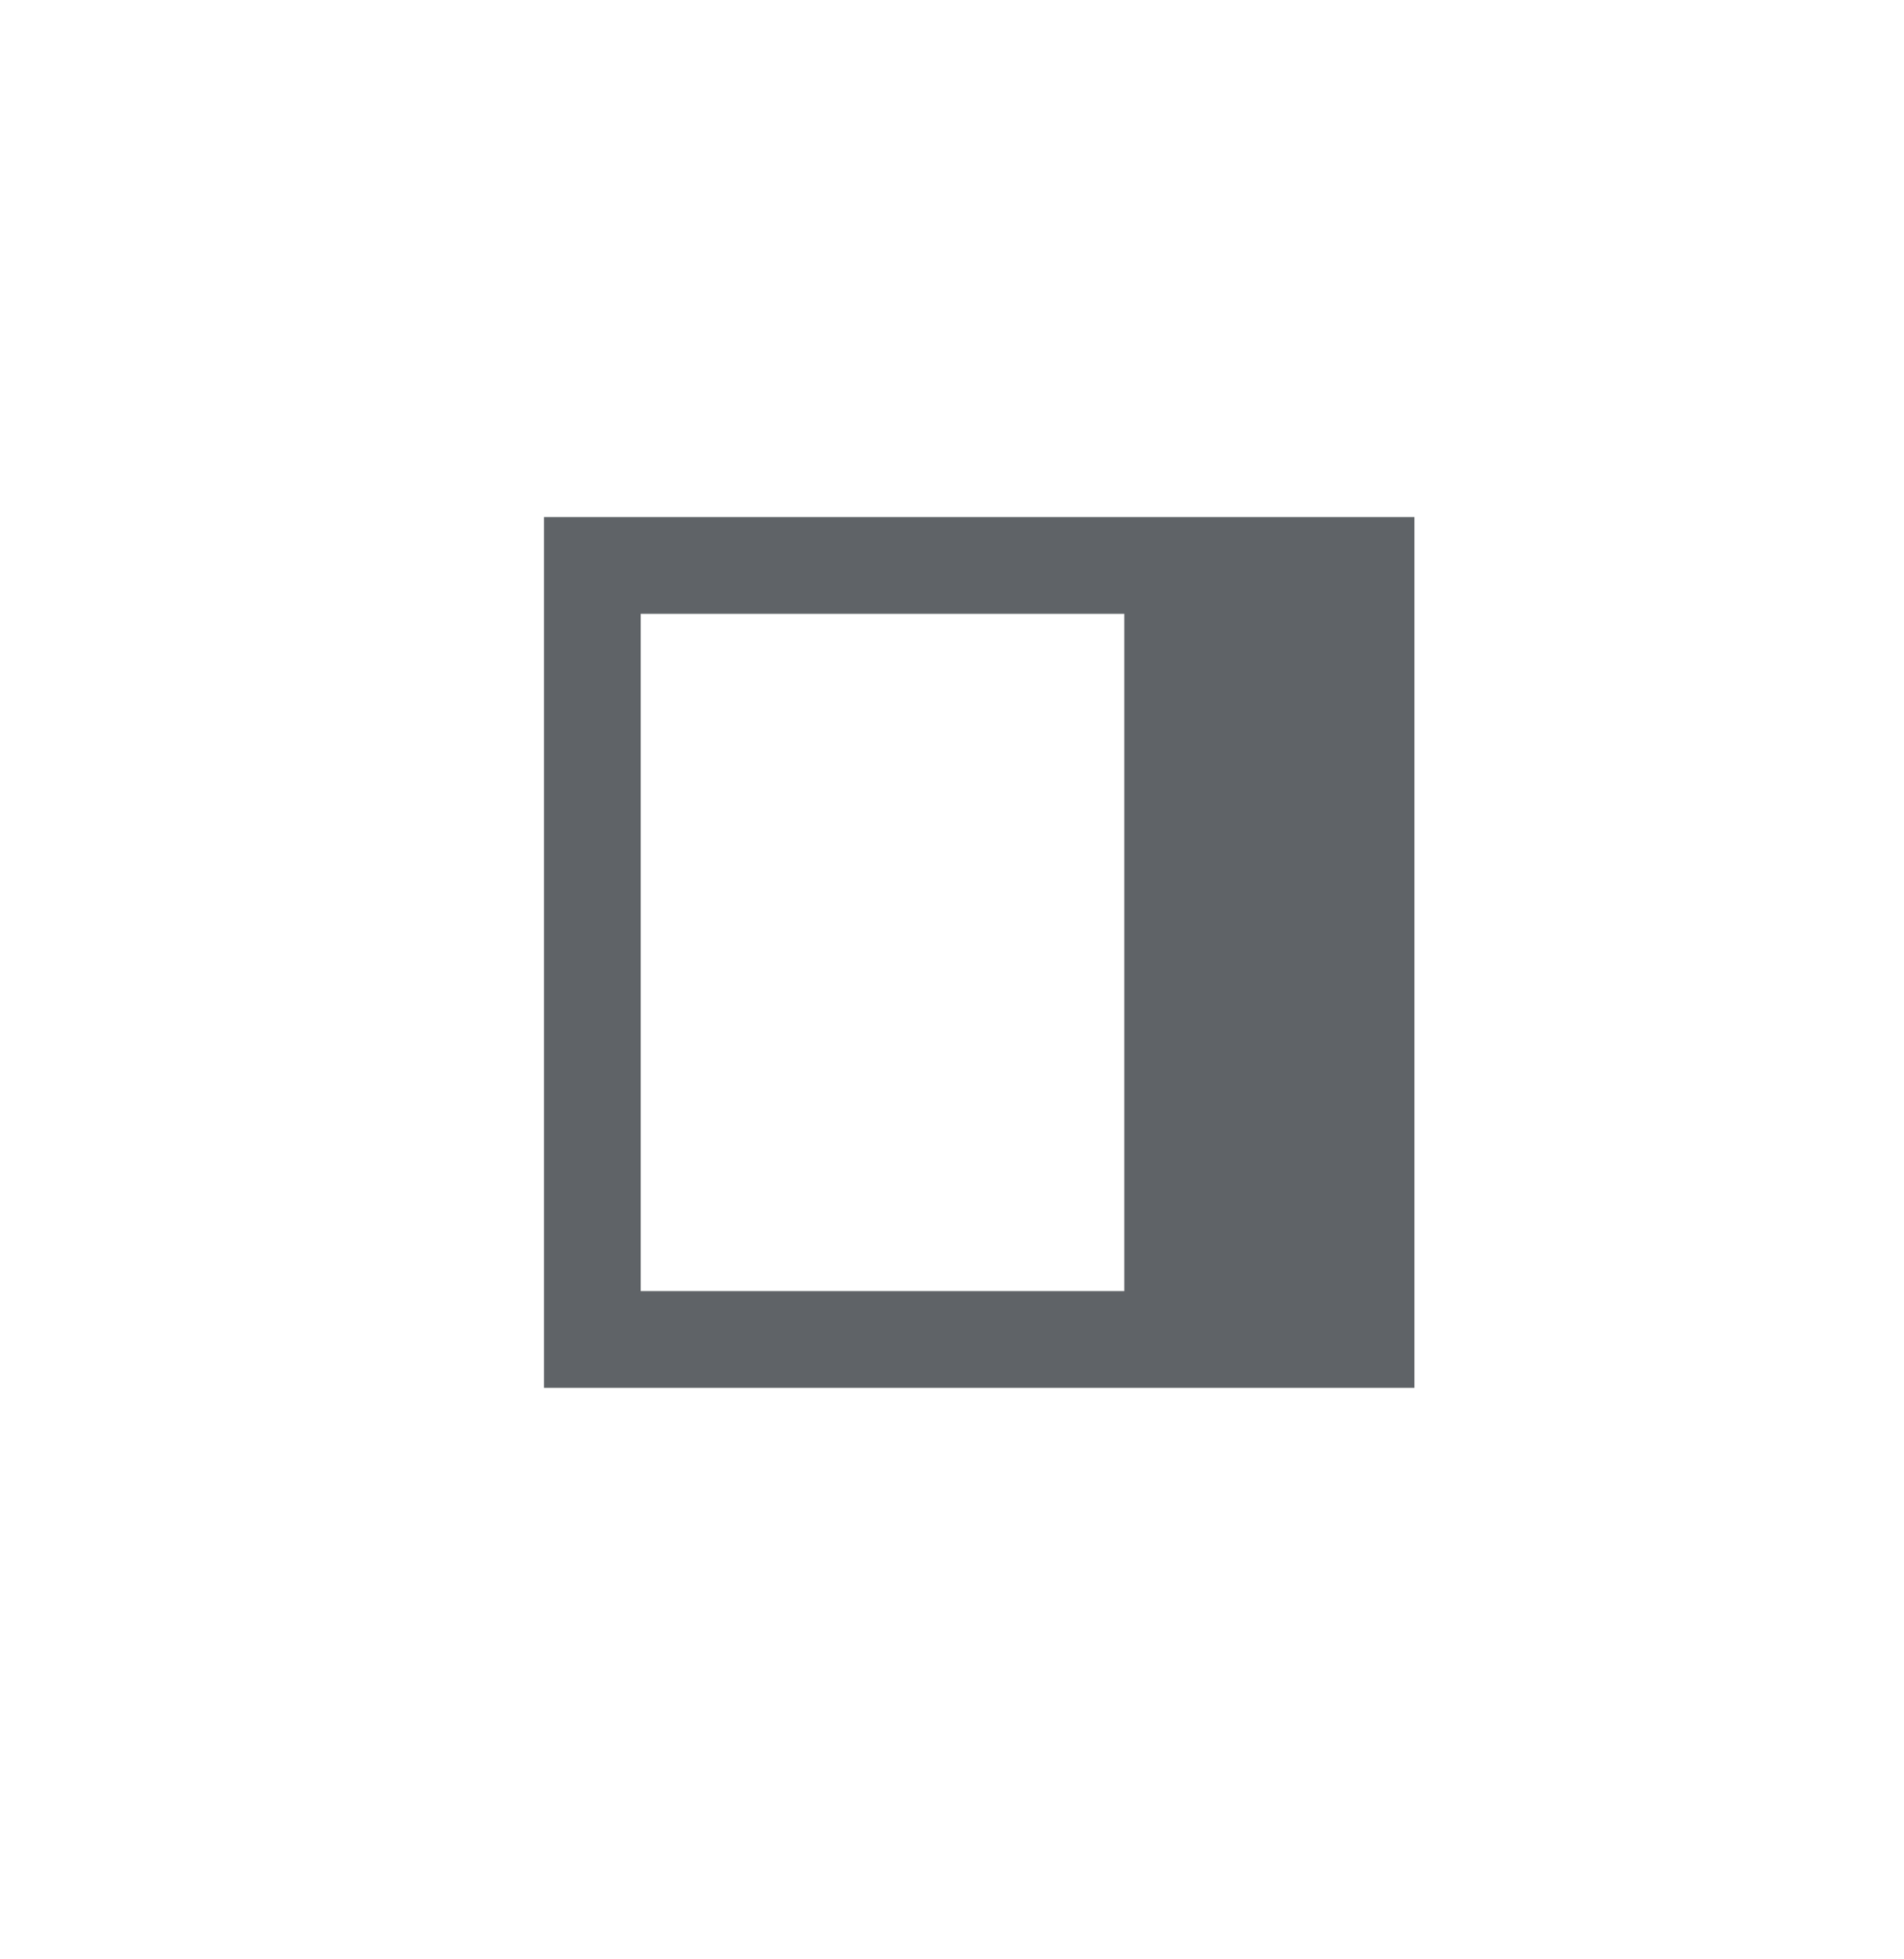 <svg width="35" height="36" viewBox="0 0 35 36" fill="none" xmlns="http://www.w3.org/2000/svg">
<g id="Sidebar button">
<path id="Vector" fill-rule="evenodd" clip-rule="evenodd" d="M26 9.5H10V25.5H26V9.5ZM20.667 11.278H11.778V23.722H20.667V11.278Z" fill="#5F6367"/>
</g>
</svg>
